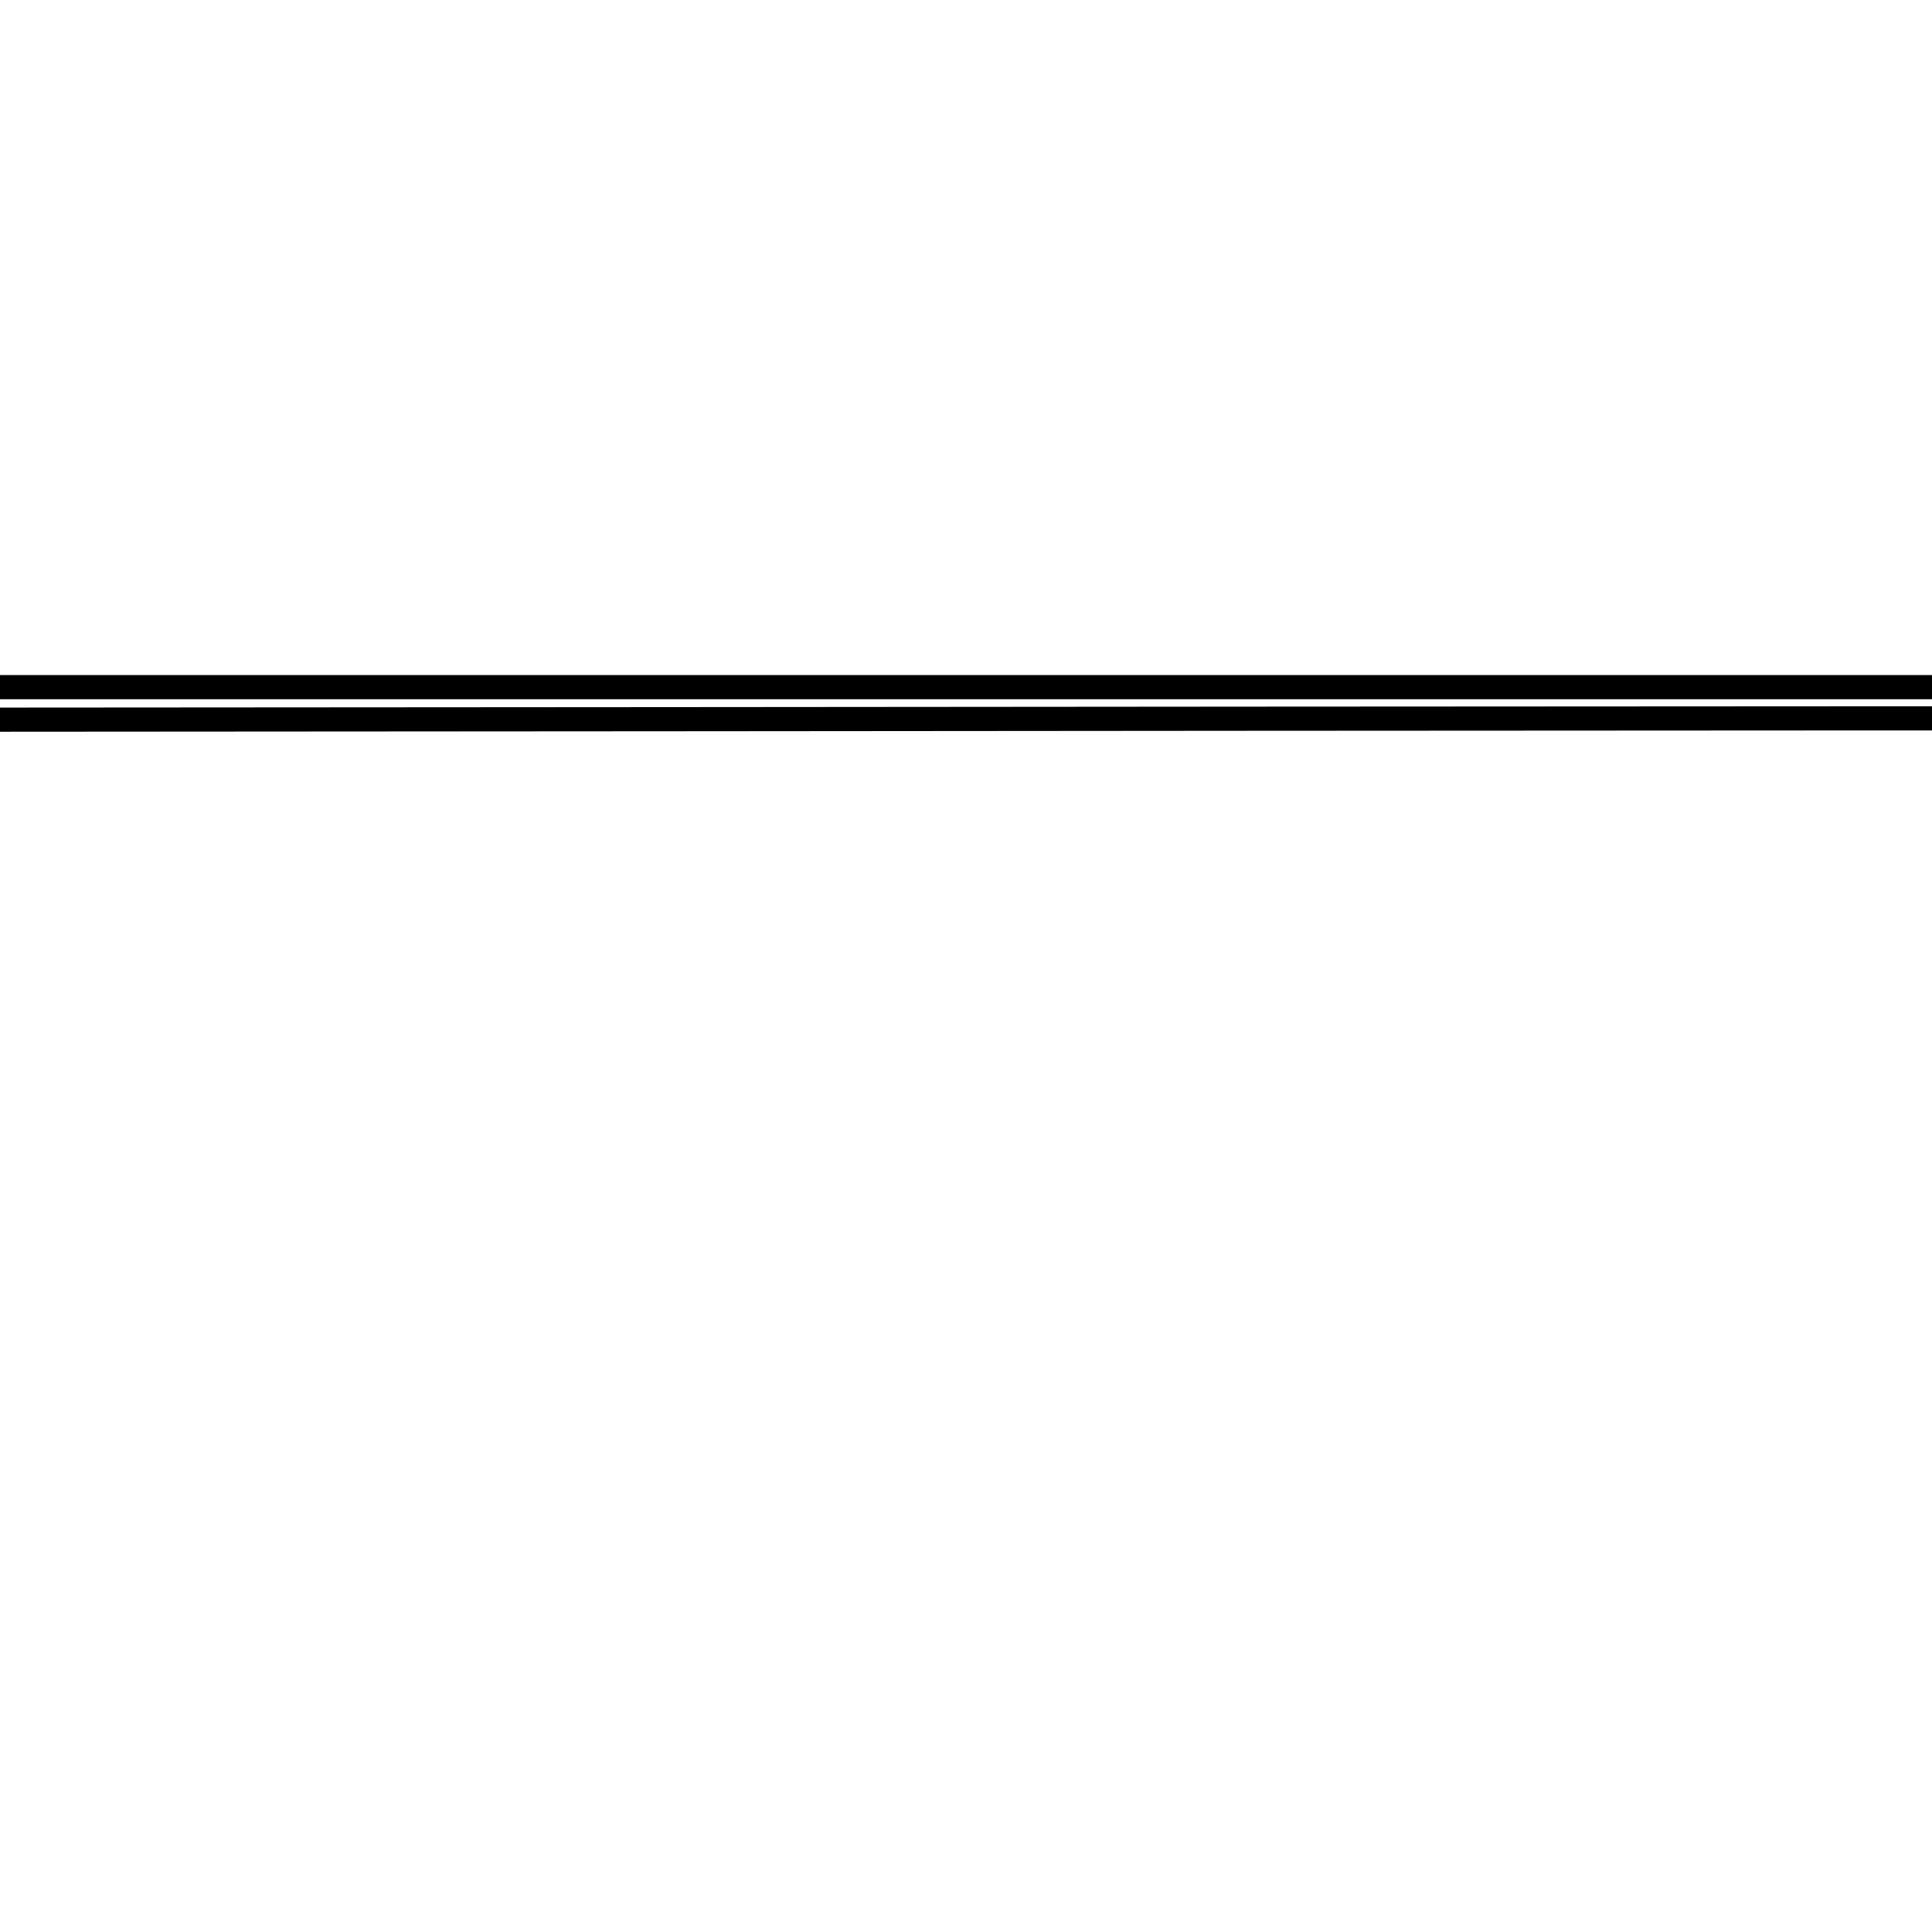 <svg xmlns="http://www.w3.org/2000/svg" viewBox="0.0 0.0 24.0 24.0" height="200px" width="200px"><path fill="none" stroke="black" stroke-width=".3" stroke-opacity="1.0"  filling="0" d="M-13.555 8.536 L-13.555 8.536 C-11.126 8.536 -8.697 8.536 -6.269 8.536 C-3.84 8.536 -1.412 8.536 1.017 8.536 C3.445 8.536 5.874 8.536 8.303 8.536 C10.731 8.536 13.16 8.536 15.588 8.536 C18.017 8.536 20.445 8.536 22.874 8.536 C25.303 8.536 27.731 8.536 30.16 8.536 C32.588 8.536 35.017 8.536 37.445 8.536 L37.445 8.536 C37.445 8.665 37.445 8.794 37.445 8.922 L37.445 8.922 C35.017 8.921 32.588 8.921 30.16 8.922 C27.731 8.922 25.303 8.923 22.874 8.924 C20.446 8.925 18.017 8.927 15.588 8.928 C13.16 8.93 10.731 8.932 8.303 8.934 C5.874 8.936 3.445 8.938 1.017 8.939 C-1.412 8.941 -3.84 8.943 -6.269 8.944 C-8.697 8.945 -11.126 8.945 -13.555 8.945 L-13.555 8.945 C-13.555 8.809 -13.555 8.673 -13.555 8.536 L-13.555 8.536"></path></svg>